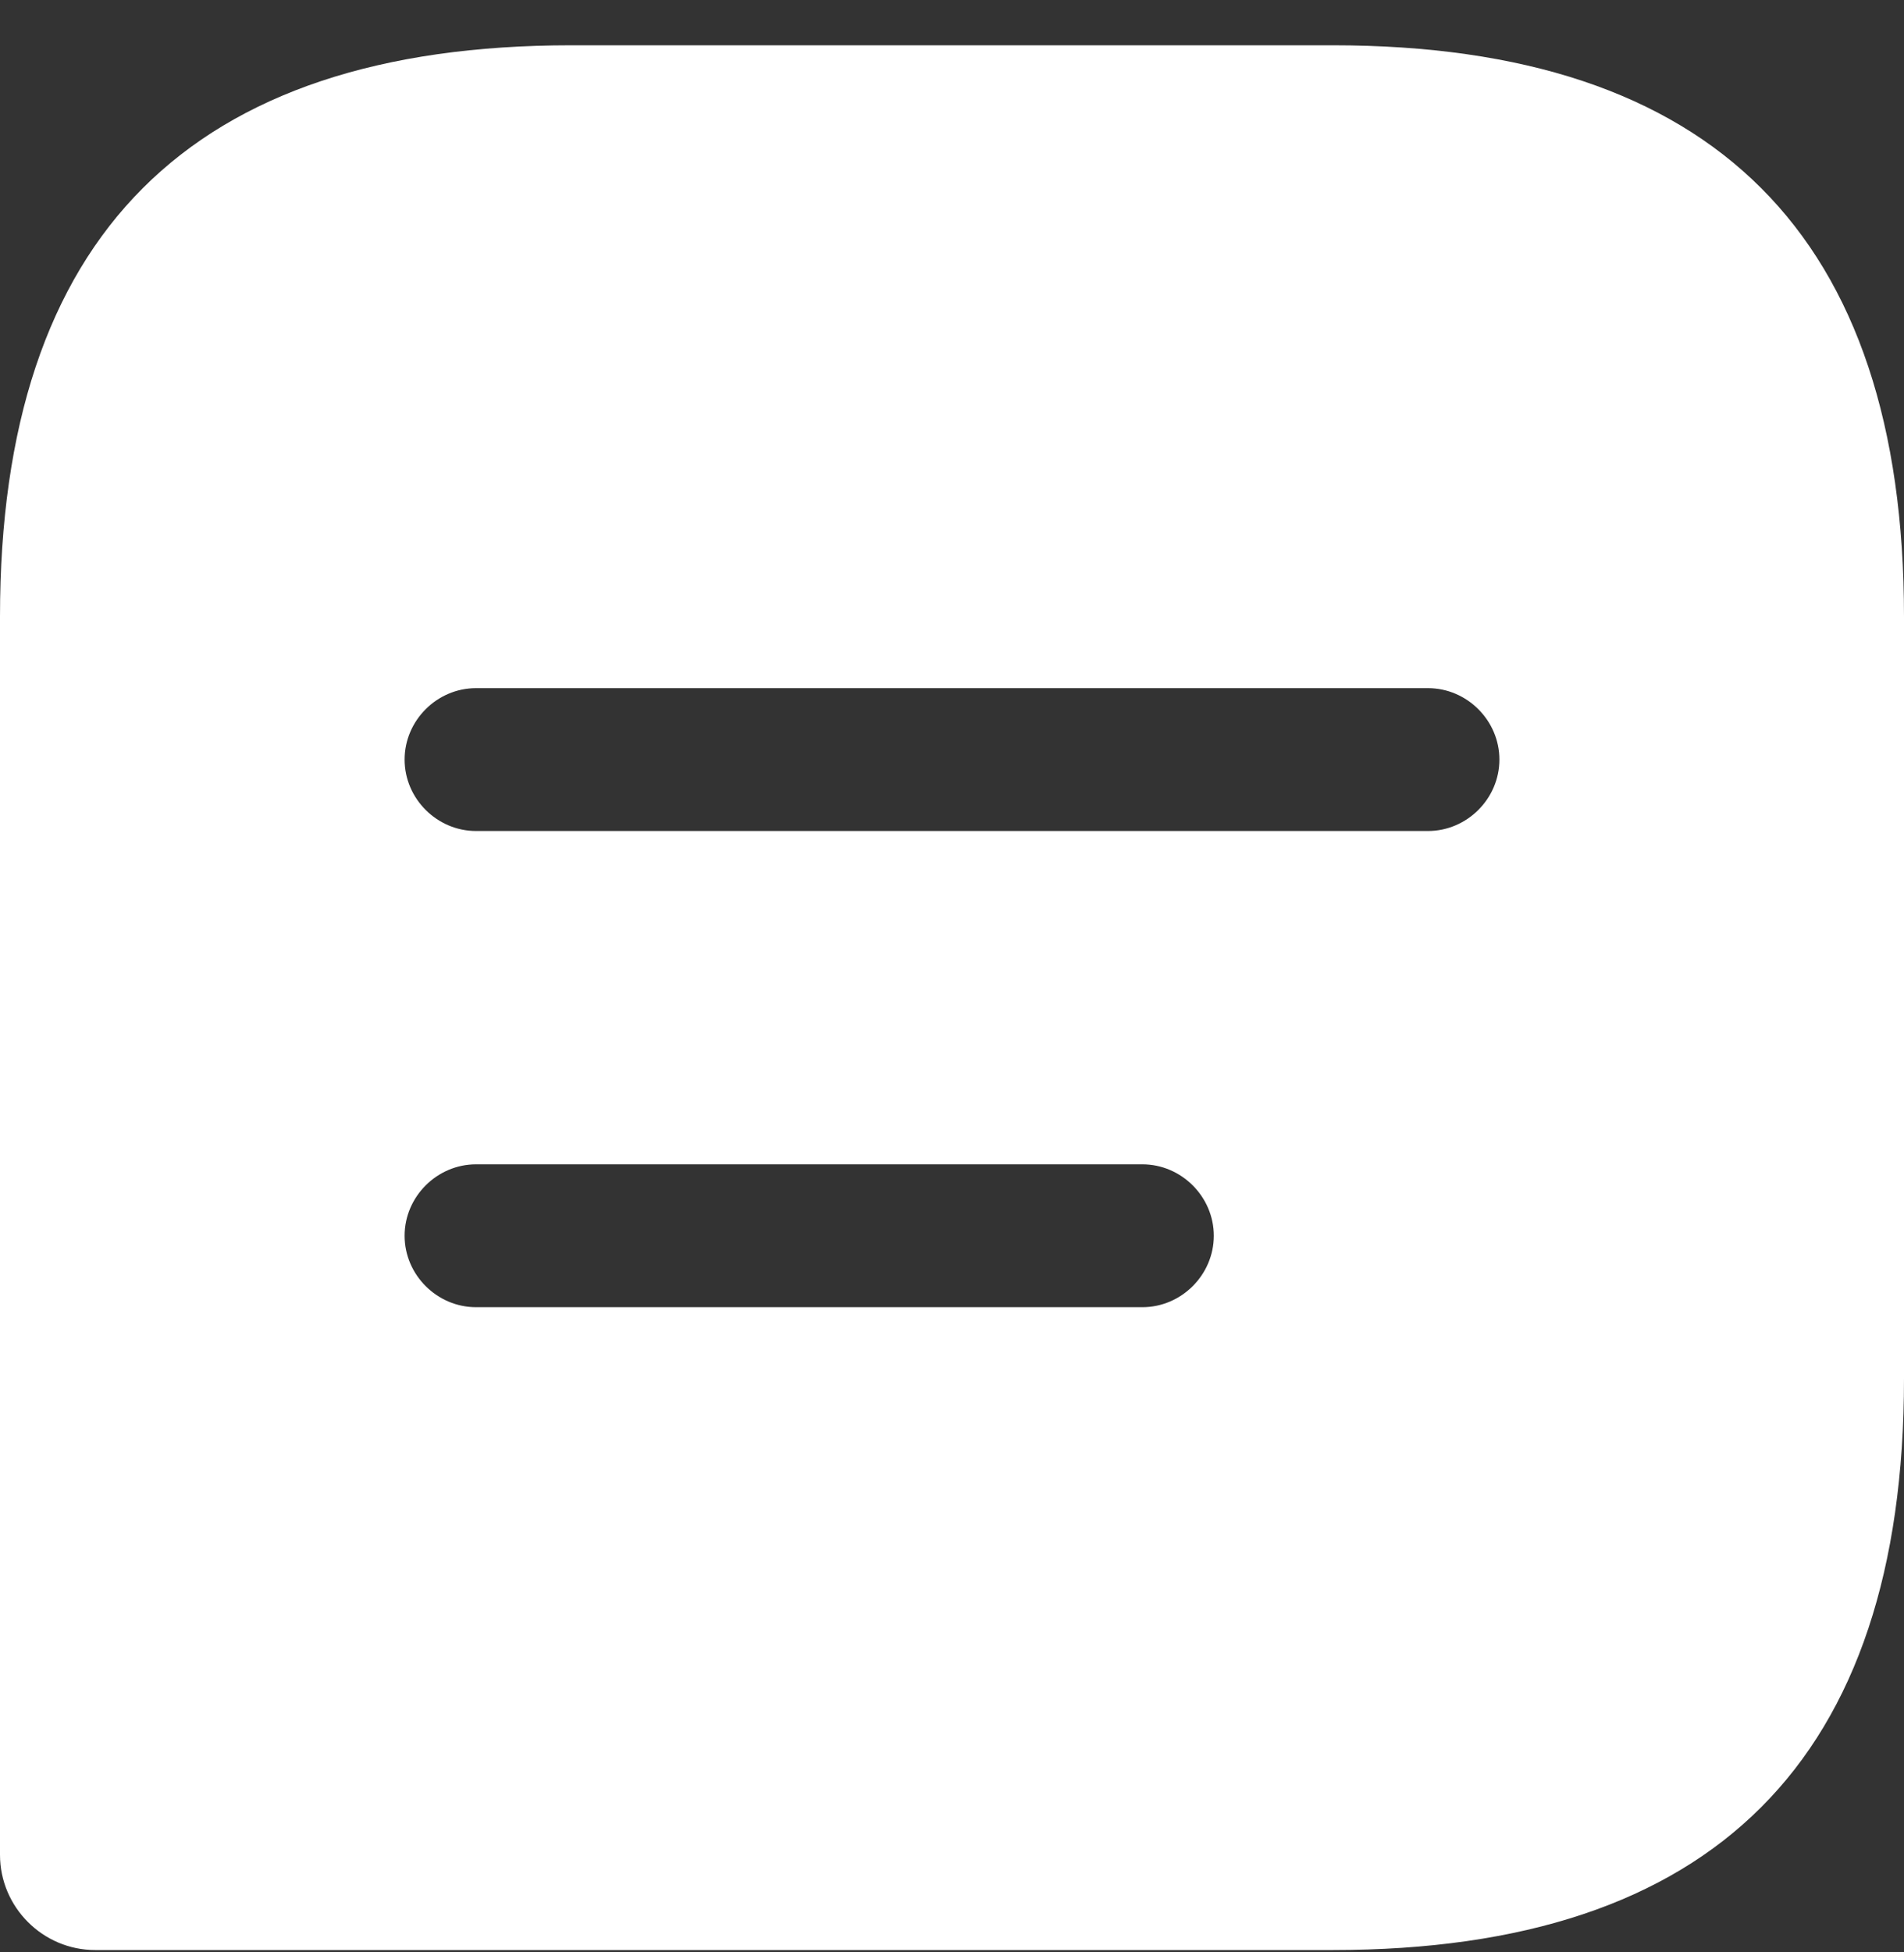 <svg width="40" height="41" viewBox="0 0 40 41" fill="none" xmlns="http://www.w3.org/2000/svg">
<rect x="0" y="0" width="40" height="41" fill="#333333" stroke="none"/>
<path d="M28 0.951H12C4 0.951 0 4.951 0 12.951V38.951C0 40.051 0.9 40.951 2 40.951H28C36 40.951 40 36.951 40 28.951V12.951C40 4.951 36 0.951 28 0.951ZM24 27.451H10C9.18 27.451 8.5 26.771 8.5 25.951C8.5 25.131 9.18 24.451 10 24.451H24C24.82 24.451 25.5 25.131 25.5 25.951C25.5 26.771 24.82 27.451 24 27.451ZM30 17.451H10C9.18 17.451 8.5 16.771 8.5 15.951C8.5 15.131 9.18 14.451 10 14.451H30C30.82 14.451 31.5 15.131 31.5 15.951C31.5 16.771 30.82 17.451 30 17.451Z" fill="white"/>
</svg>
